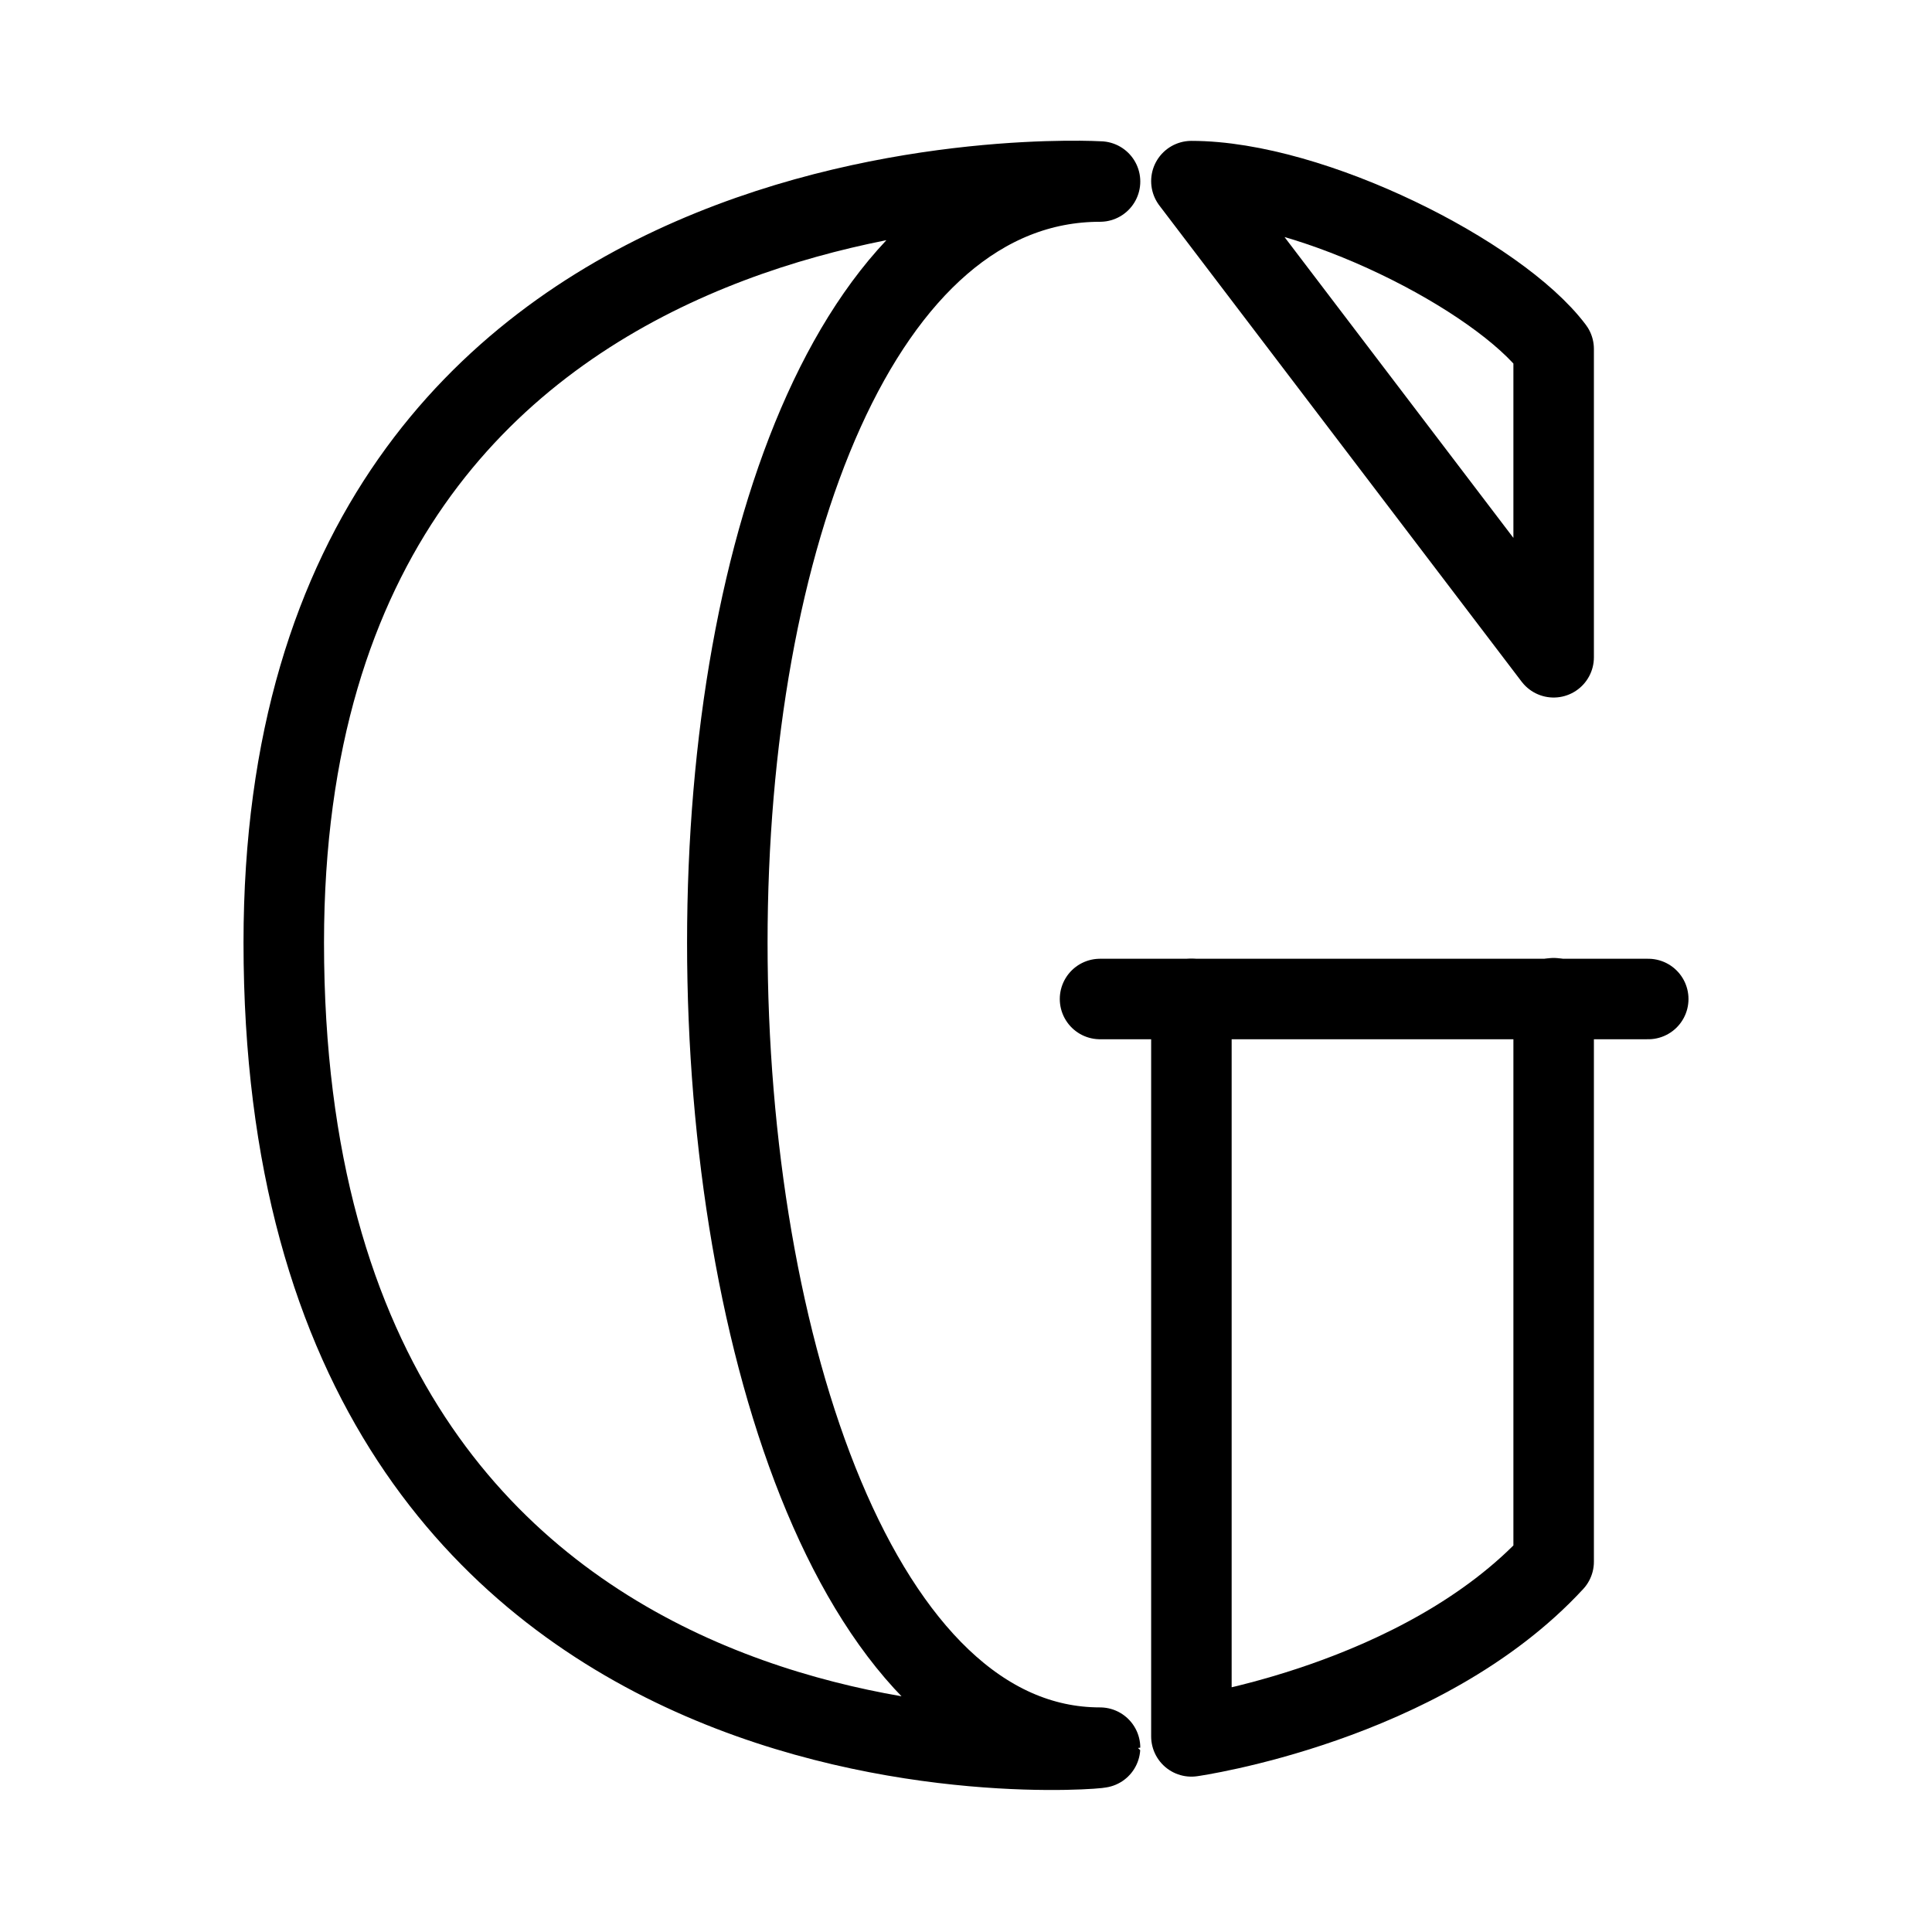 <svg xmlns="http://www.w3.org/2000/svg" viewBox="0 0 48 48"><defs><style>.a{stroke-width:2px;stroke-width:2px;fill:none;stroke:#000;stroke-linecap:round;stroke-linejoin:round;}</style></defs><line class="a" x1="27.33" y1="24.82" x2="40.95" y2="24.82"/><path class="a" d="M7.05,23.42C7.05,3.29,27.33,4.51,27.33,4.51c-5.95,0-9.26,8.89-9.26,18.91s3.31,20,9.26,20C27.33,43.47,7.05,45.22,7.05,23.42Z"/><path class="a" d="M29.6,4.5c3,0,7.63,2.35,9,4.17v7.66Z"/><path class="a" d="M29.6,24.82V43.14s5.74-.81,9-4.34v-14"/></svg>